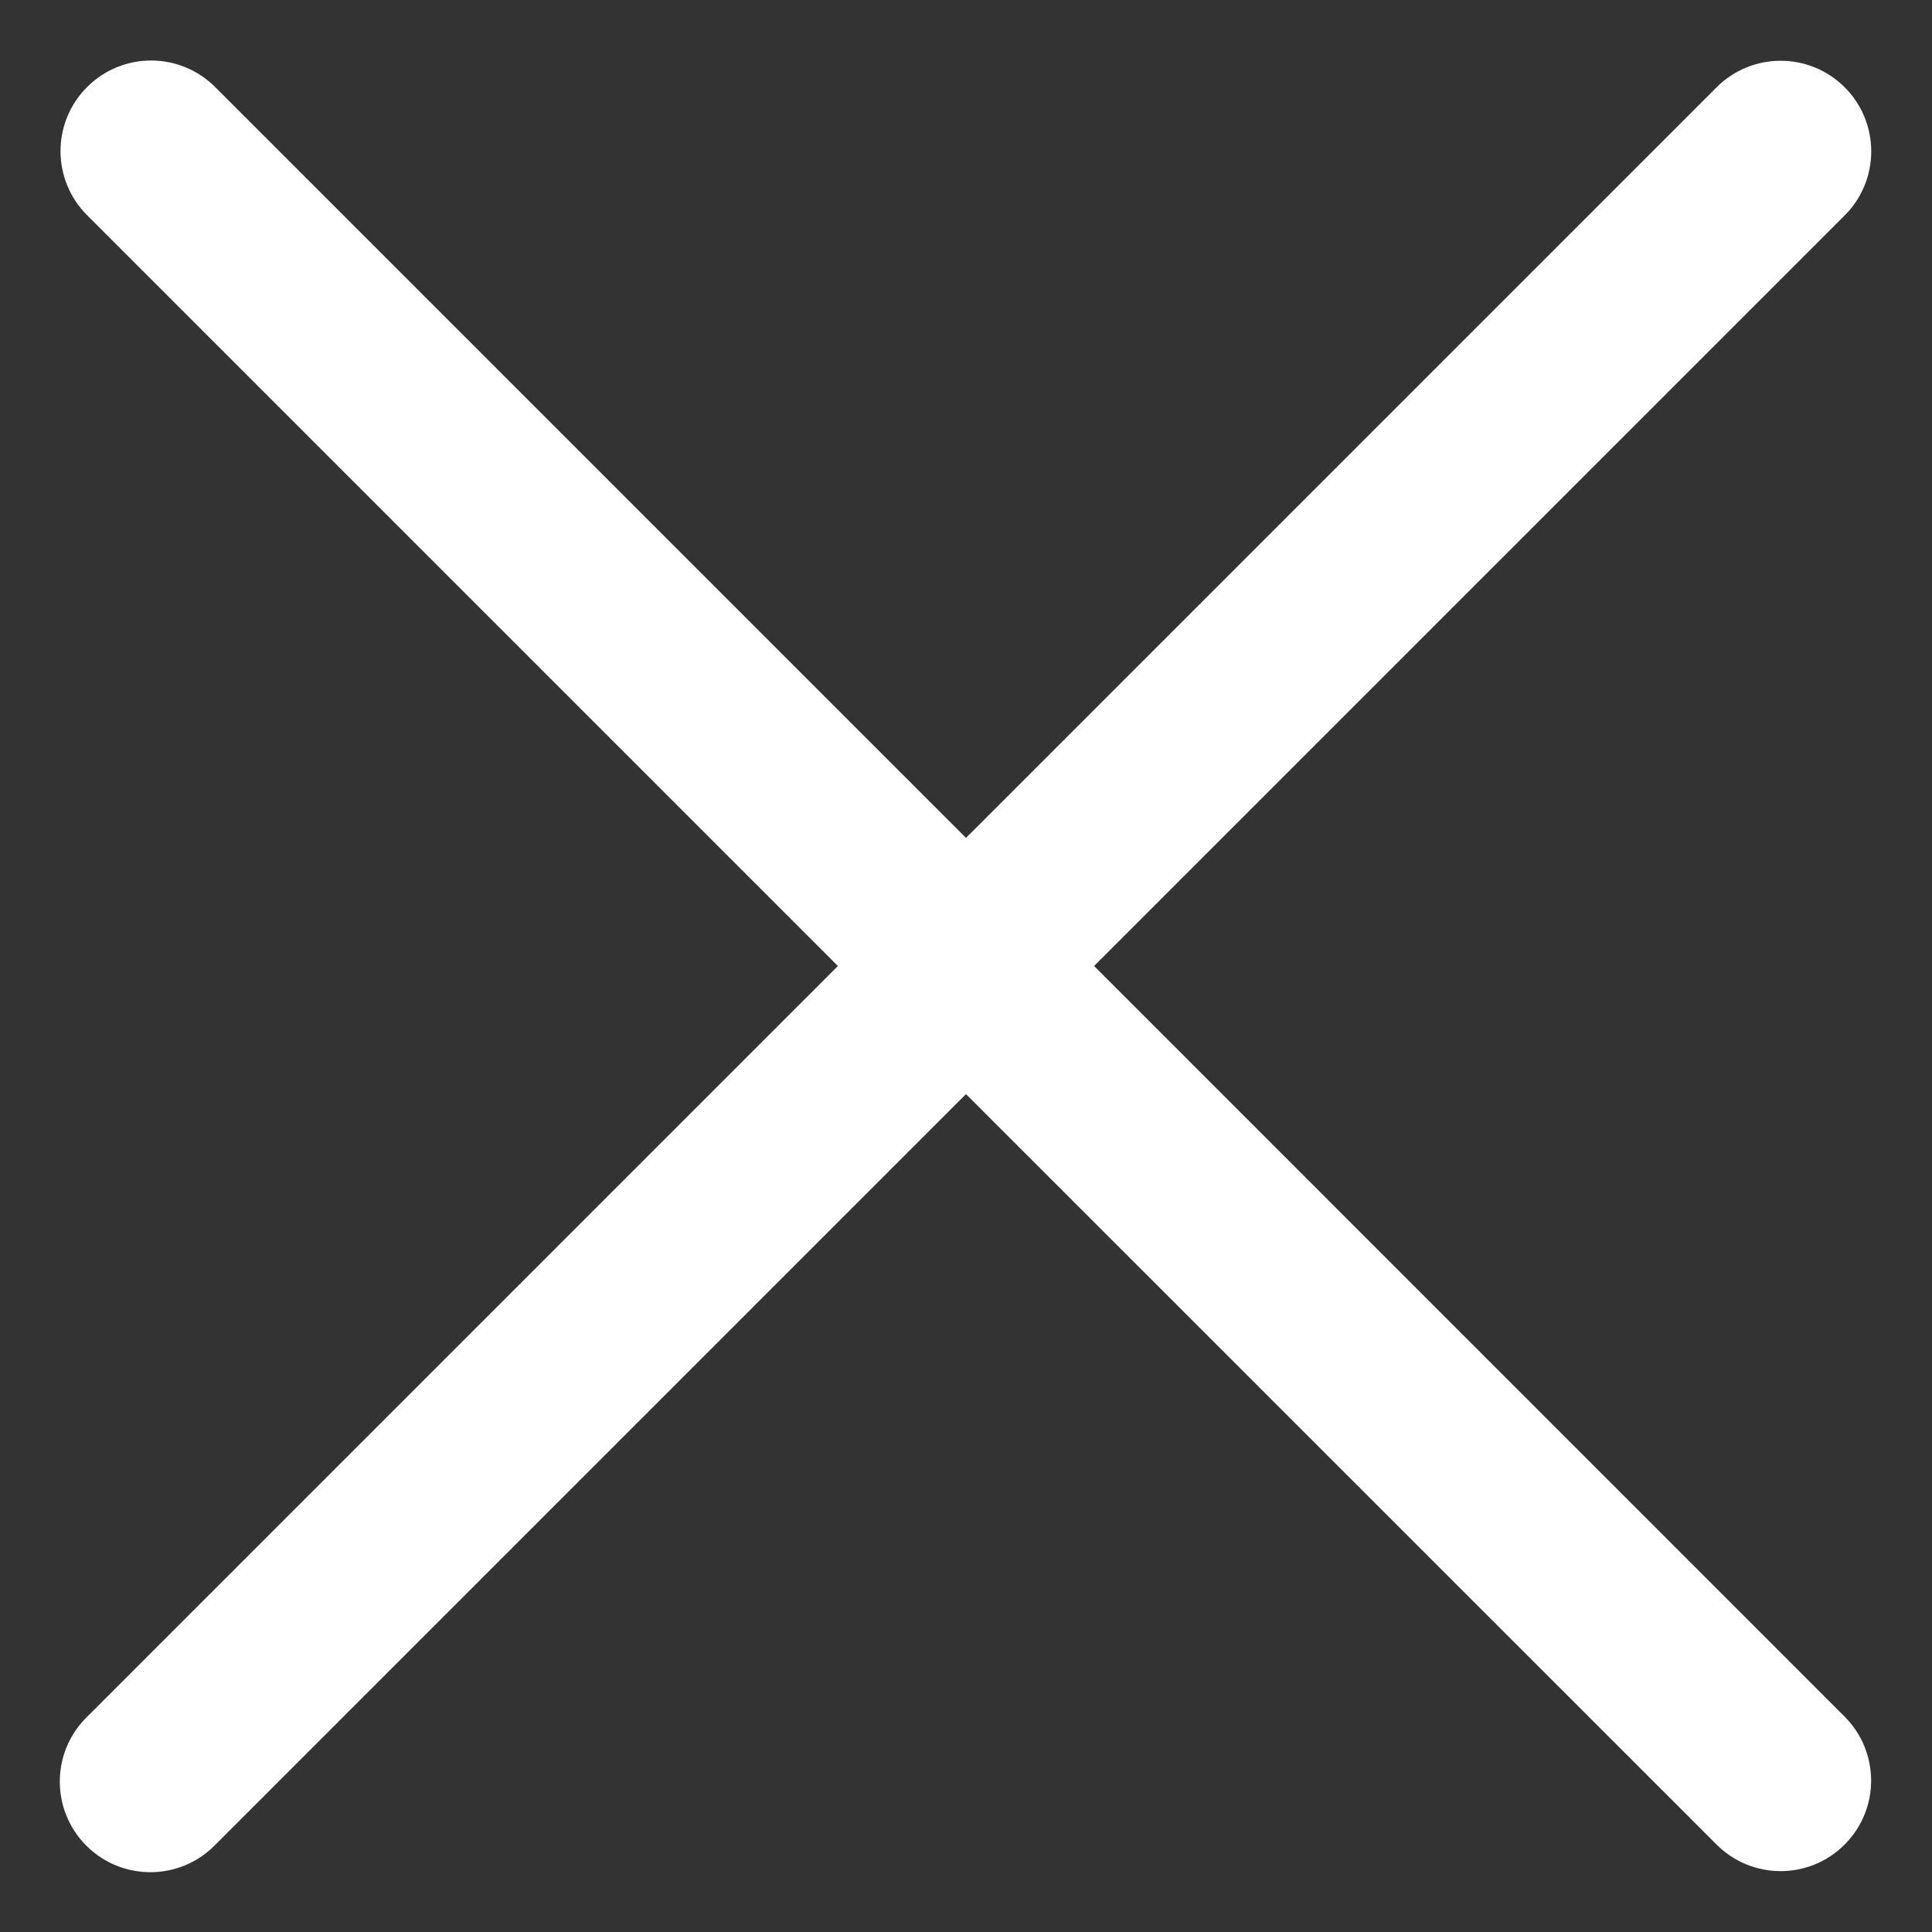 <svg width="16" height="16" viewBox="0 0 16 16" fill="none" xmlns="http://www.w3.org/2000/svg">
<rect x="0" y="0" width="16" height="16" fill="#333333" stroke="none"/>
<path fill-rule="evenodd" clip-rule="evenodd" d="M1.782 0.721C1.489 0.428 1.014 0.428 0.721 0.721C0.428 1.014 0.428 1.489 0.721 1.782L6.939 8L0.715 14.224C0.422 14.517 0.422 14.992 0.715 15.285C1.008 15.578 1.483 15.578 1.776 15.285L8 9.061L14.216 15.276C14.509 15.569 14.984 15.569 15.276 15.276C15.569 14.984 15.569 14.509 15.276 14.216L9.061 8L15.277 1.784C15.57 1.491 15.57 1.016 15.277 0.723C14.984 0.43 14.509 0.43 14.216 0.723L8 6.939L1.782 0.721Z" fill="white"/>
</svg>
